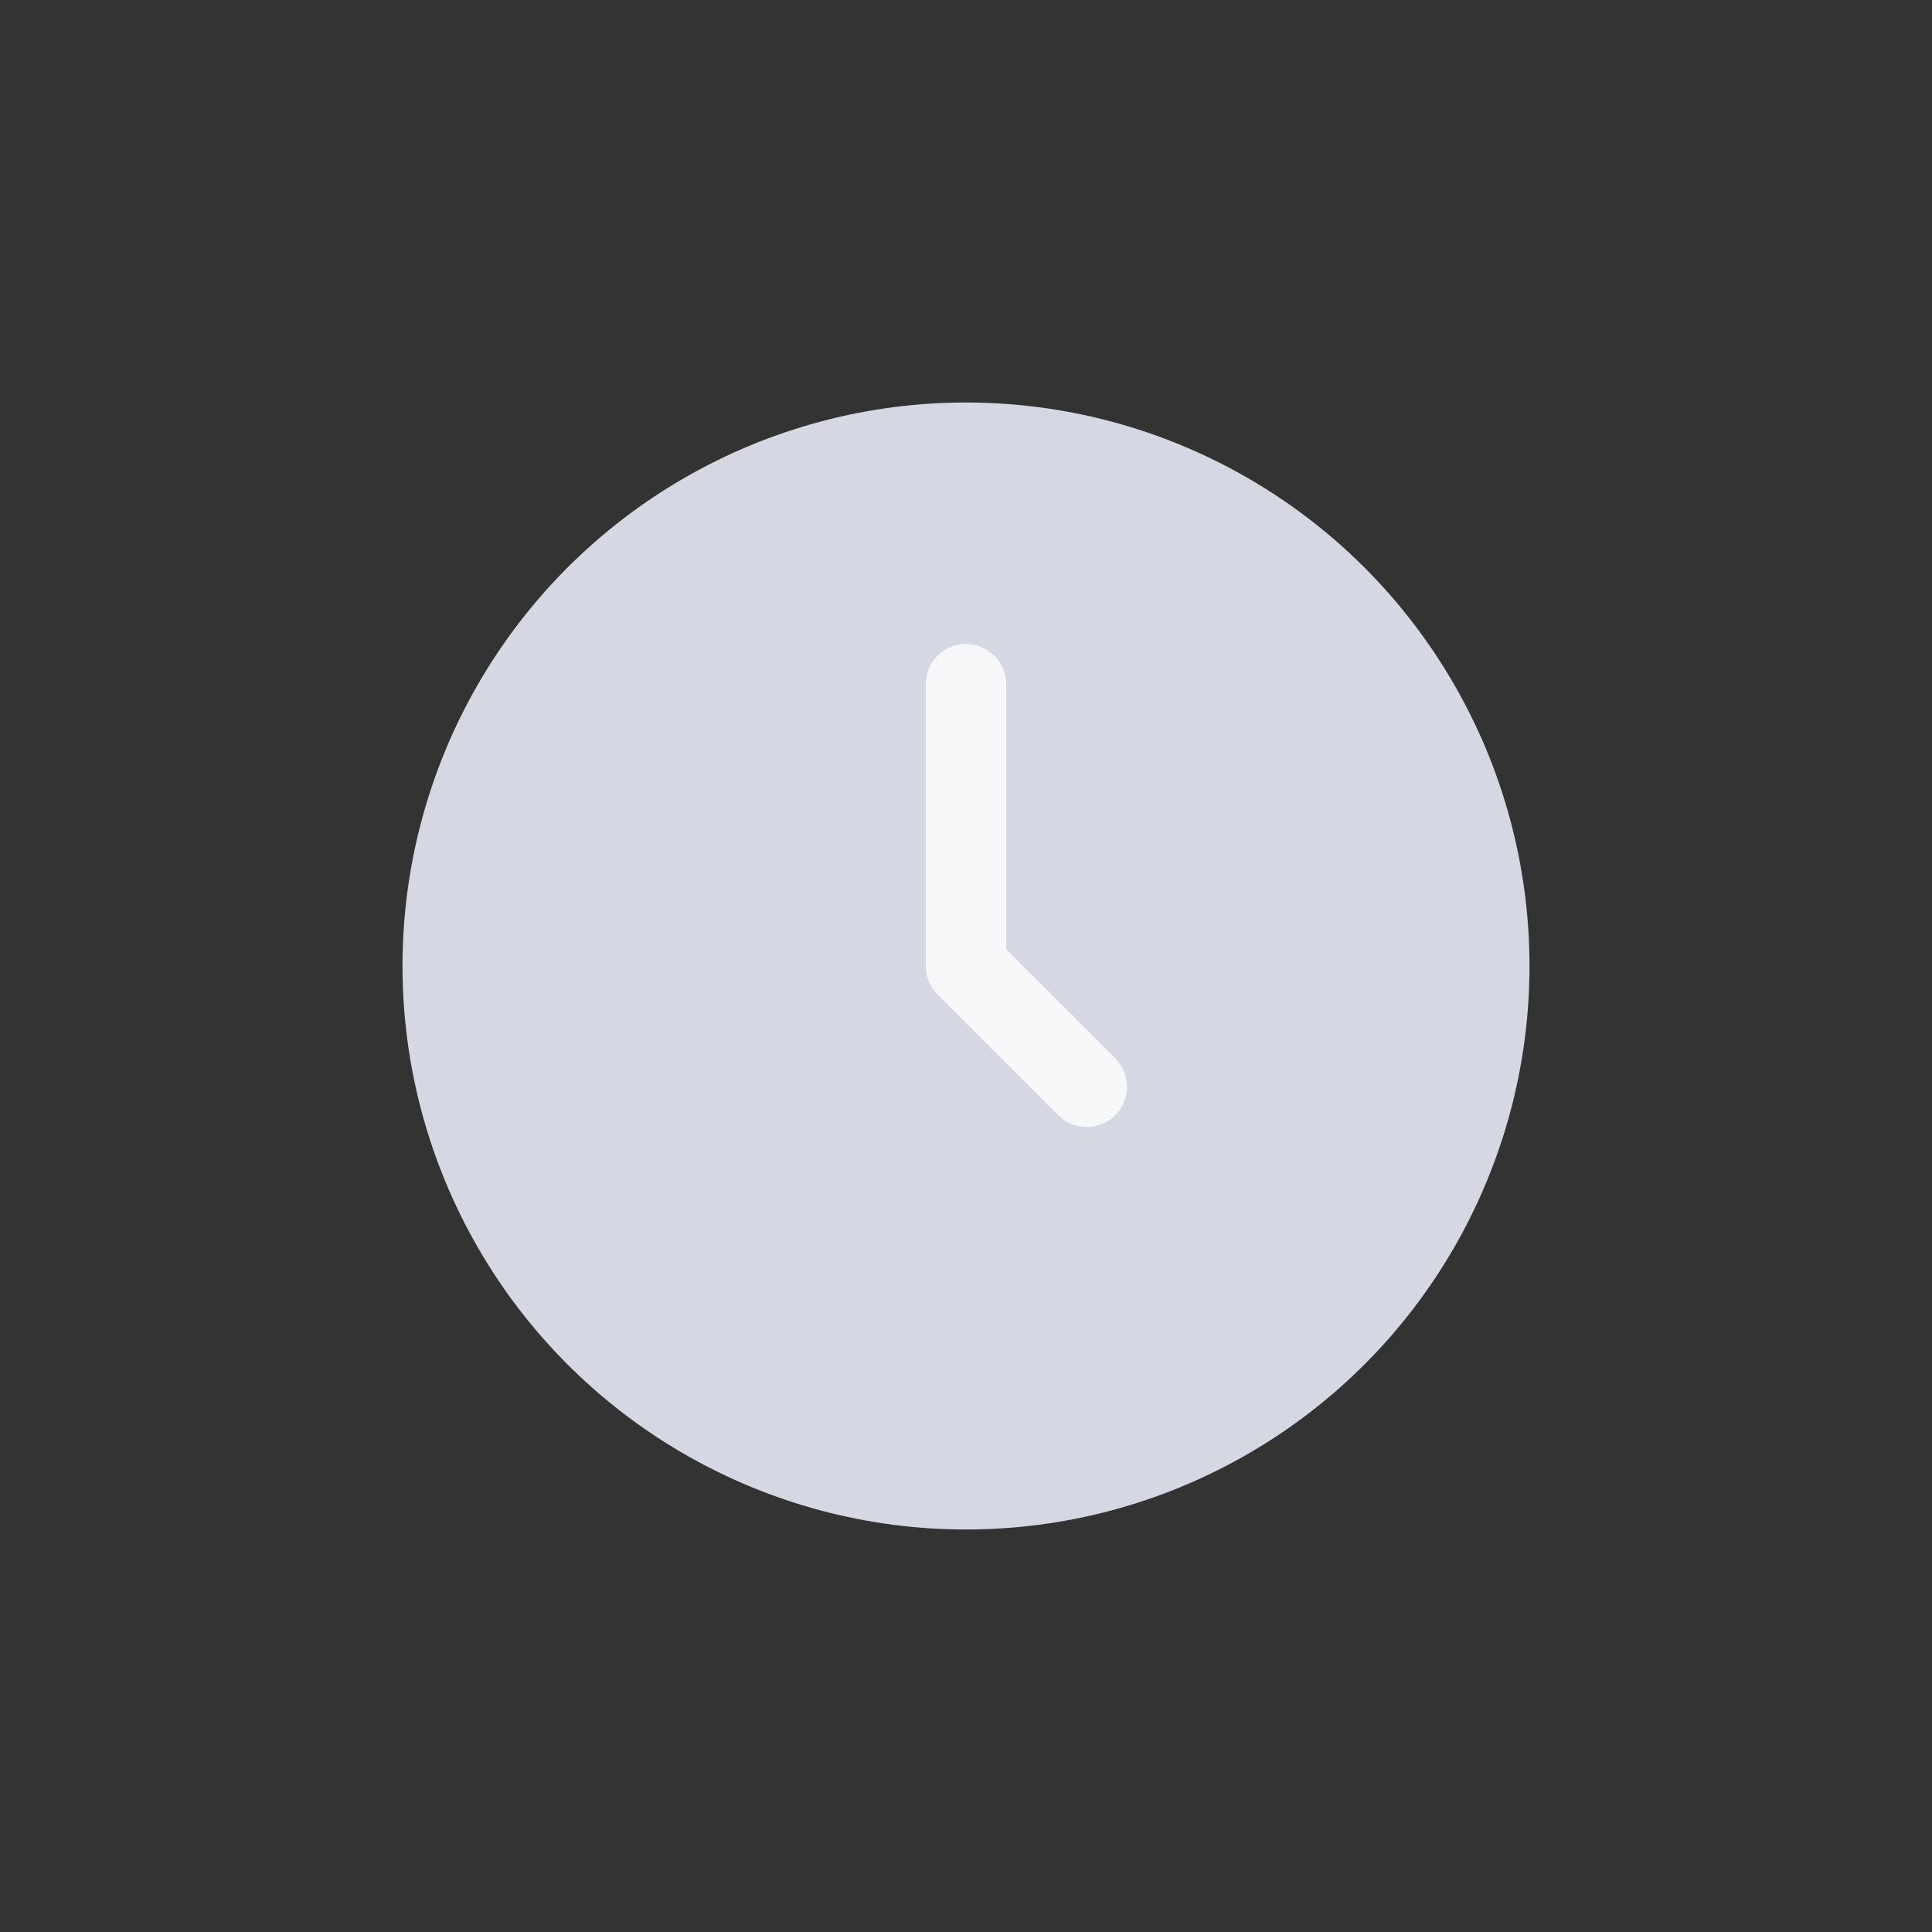 <svg width="24" height="24" viewBox="0 0 24 24" fill="none" xmlns="http://www.w3.org/2000/svg">
<rect x="0" y="0" width="24" height="24" fill="#333333" stroke="none"/>
<circle cx="12" cy="12" r="7" fill="#D5D8E2"/>
<path d="M12 8.5V12L13.5 13.5" stroke="#F6F7F9" stroke-linecap="round" stroke-linejoin="round"/>
</svg>

